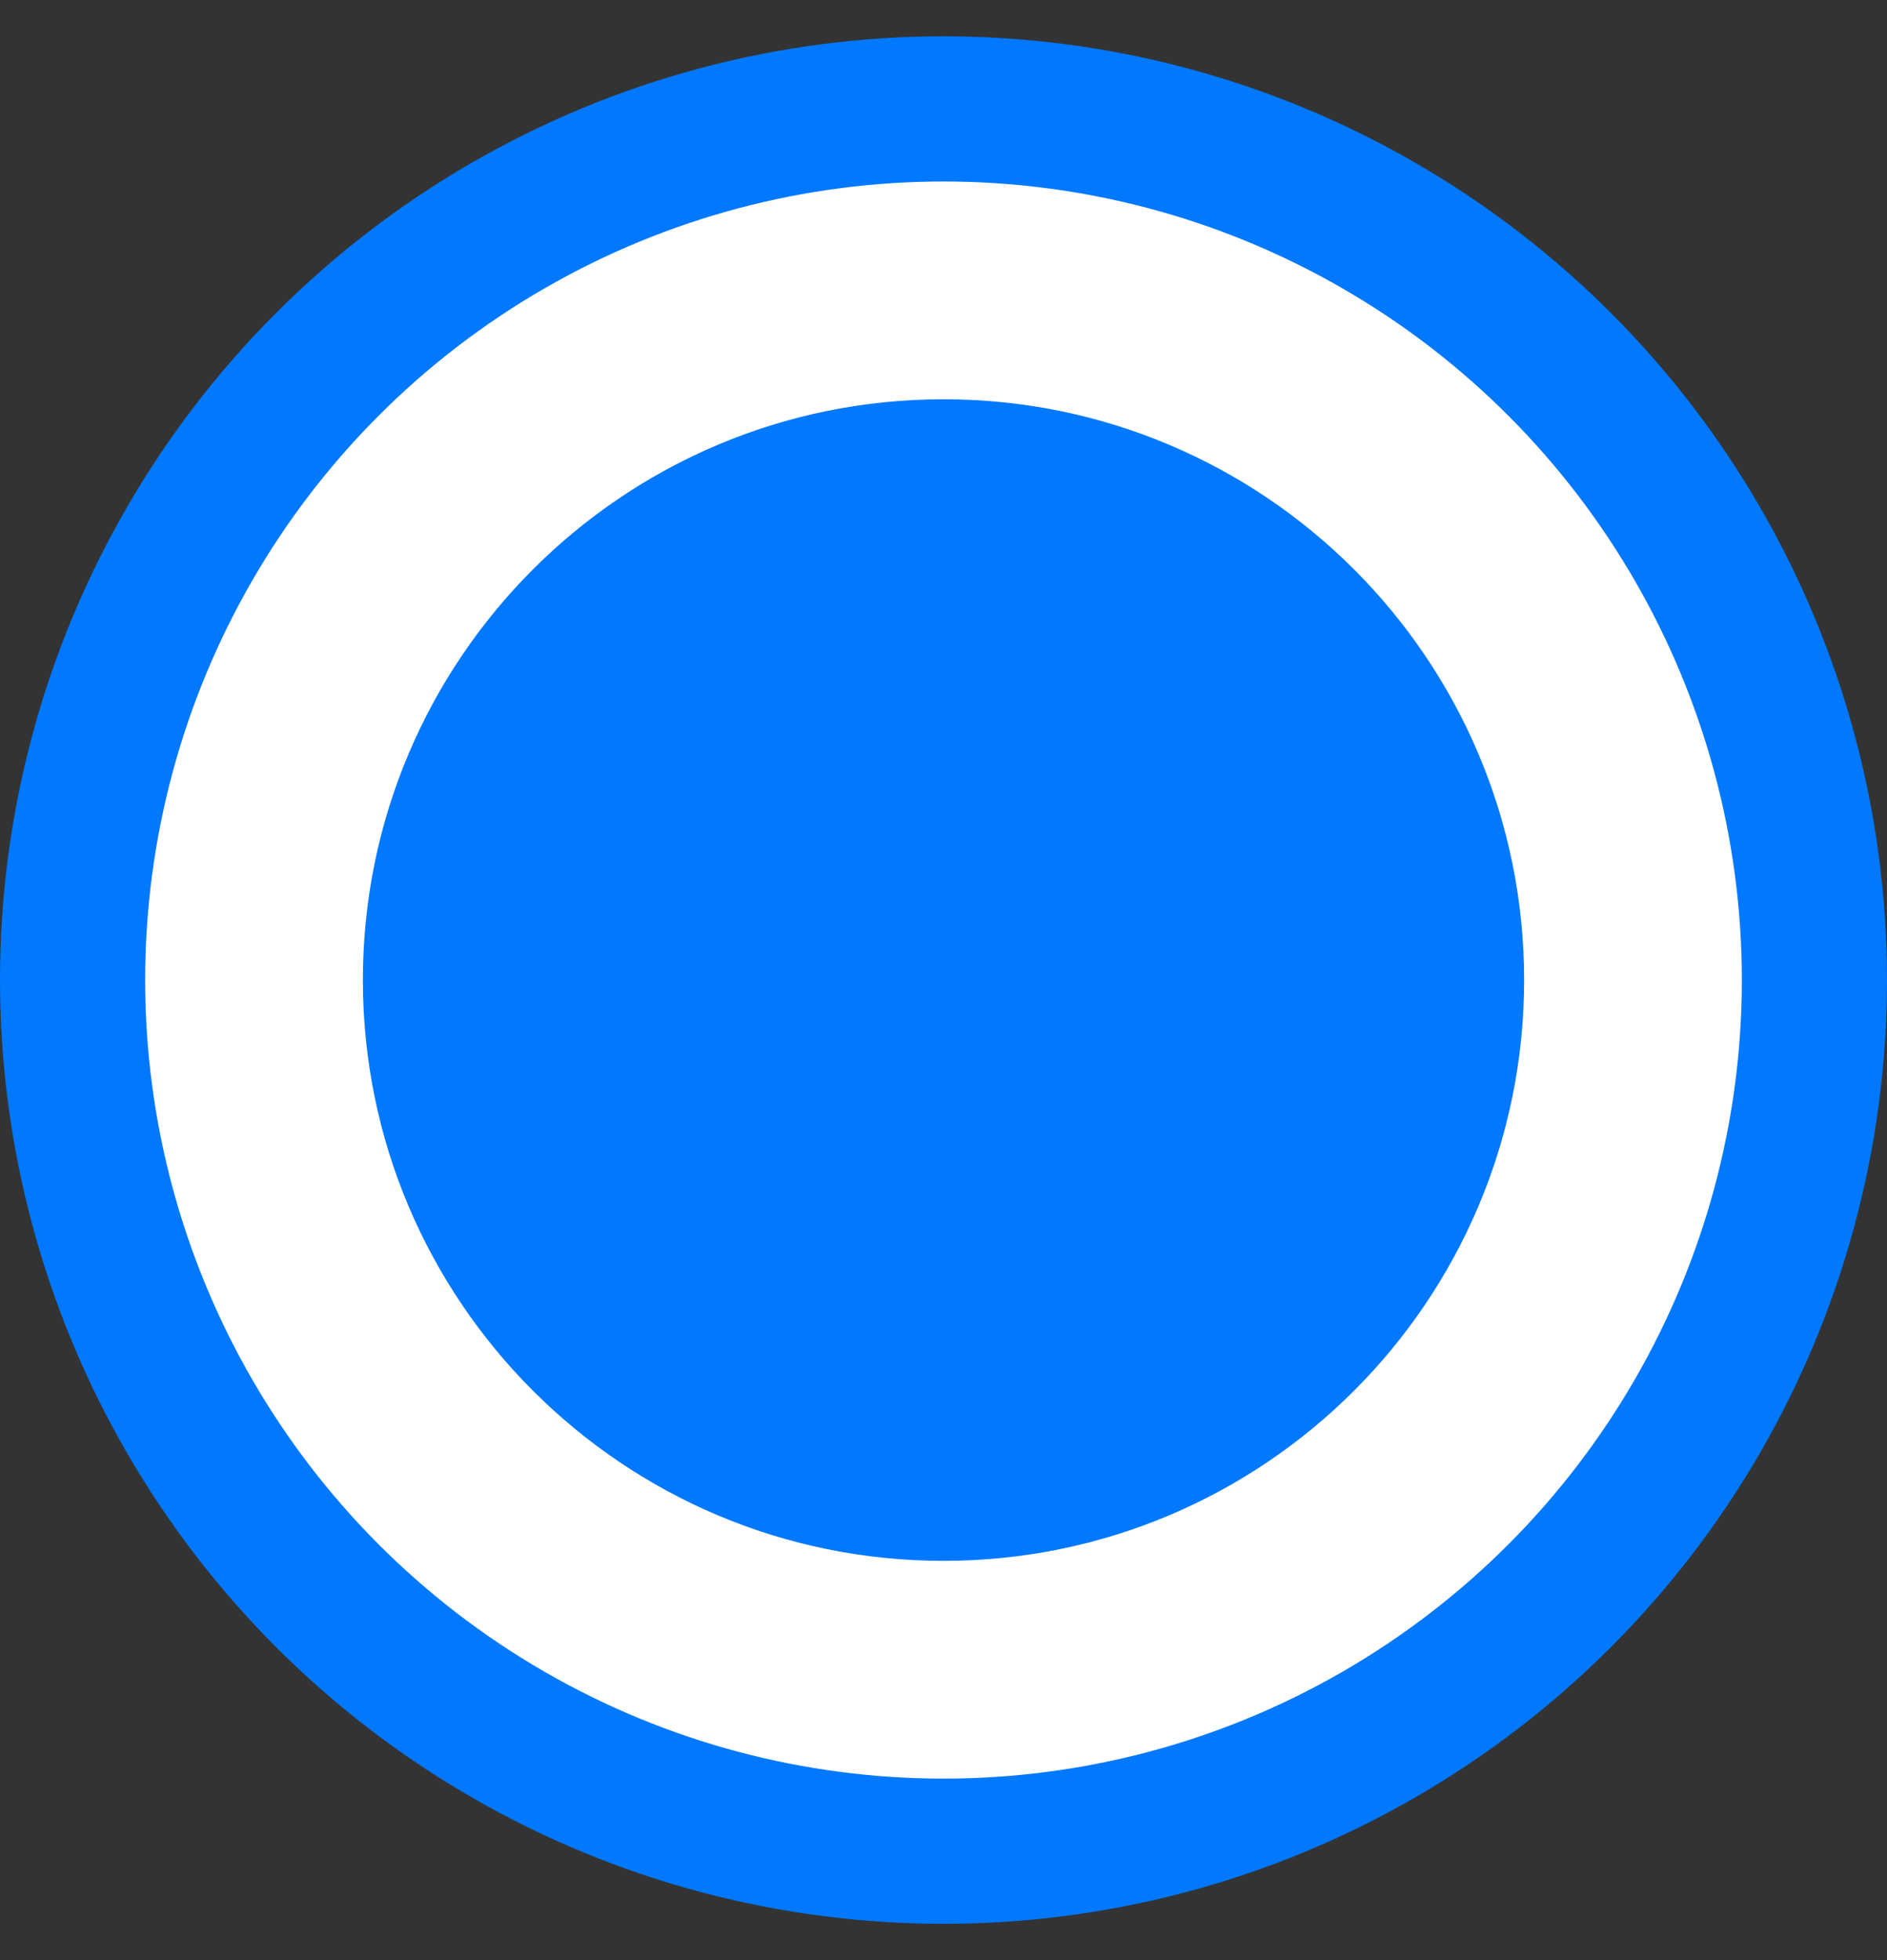 <svg width="26" height="27" viewBox="0 0 26 27" fill="none" xmlns="http://www.w3.org/2000/svg">
<rect x="0" y="0" width="26" height="27" fill="#333333" stroke="none"/>
<circle cx="13" cy="13.5" r="12" fill="white" stroke="#0078FF" stroke-width="2"/>
<path d="M21 13.5C21 17.918 17.418 21.5 13 21.5C8.582 21.5 5 17.918 5 13.5C5 9.082 8.582 5.5 13 5.5C17.418 5.5 21 9.082 21 13.5Z" fill="#0078FF"/>
</svg>

